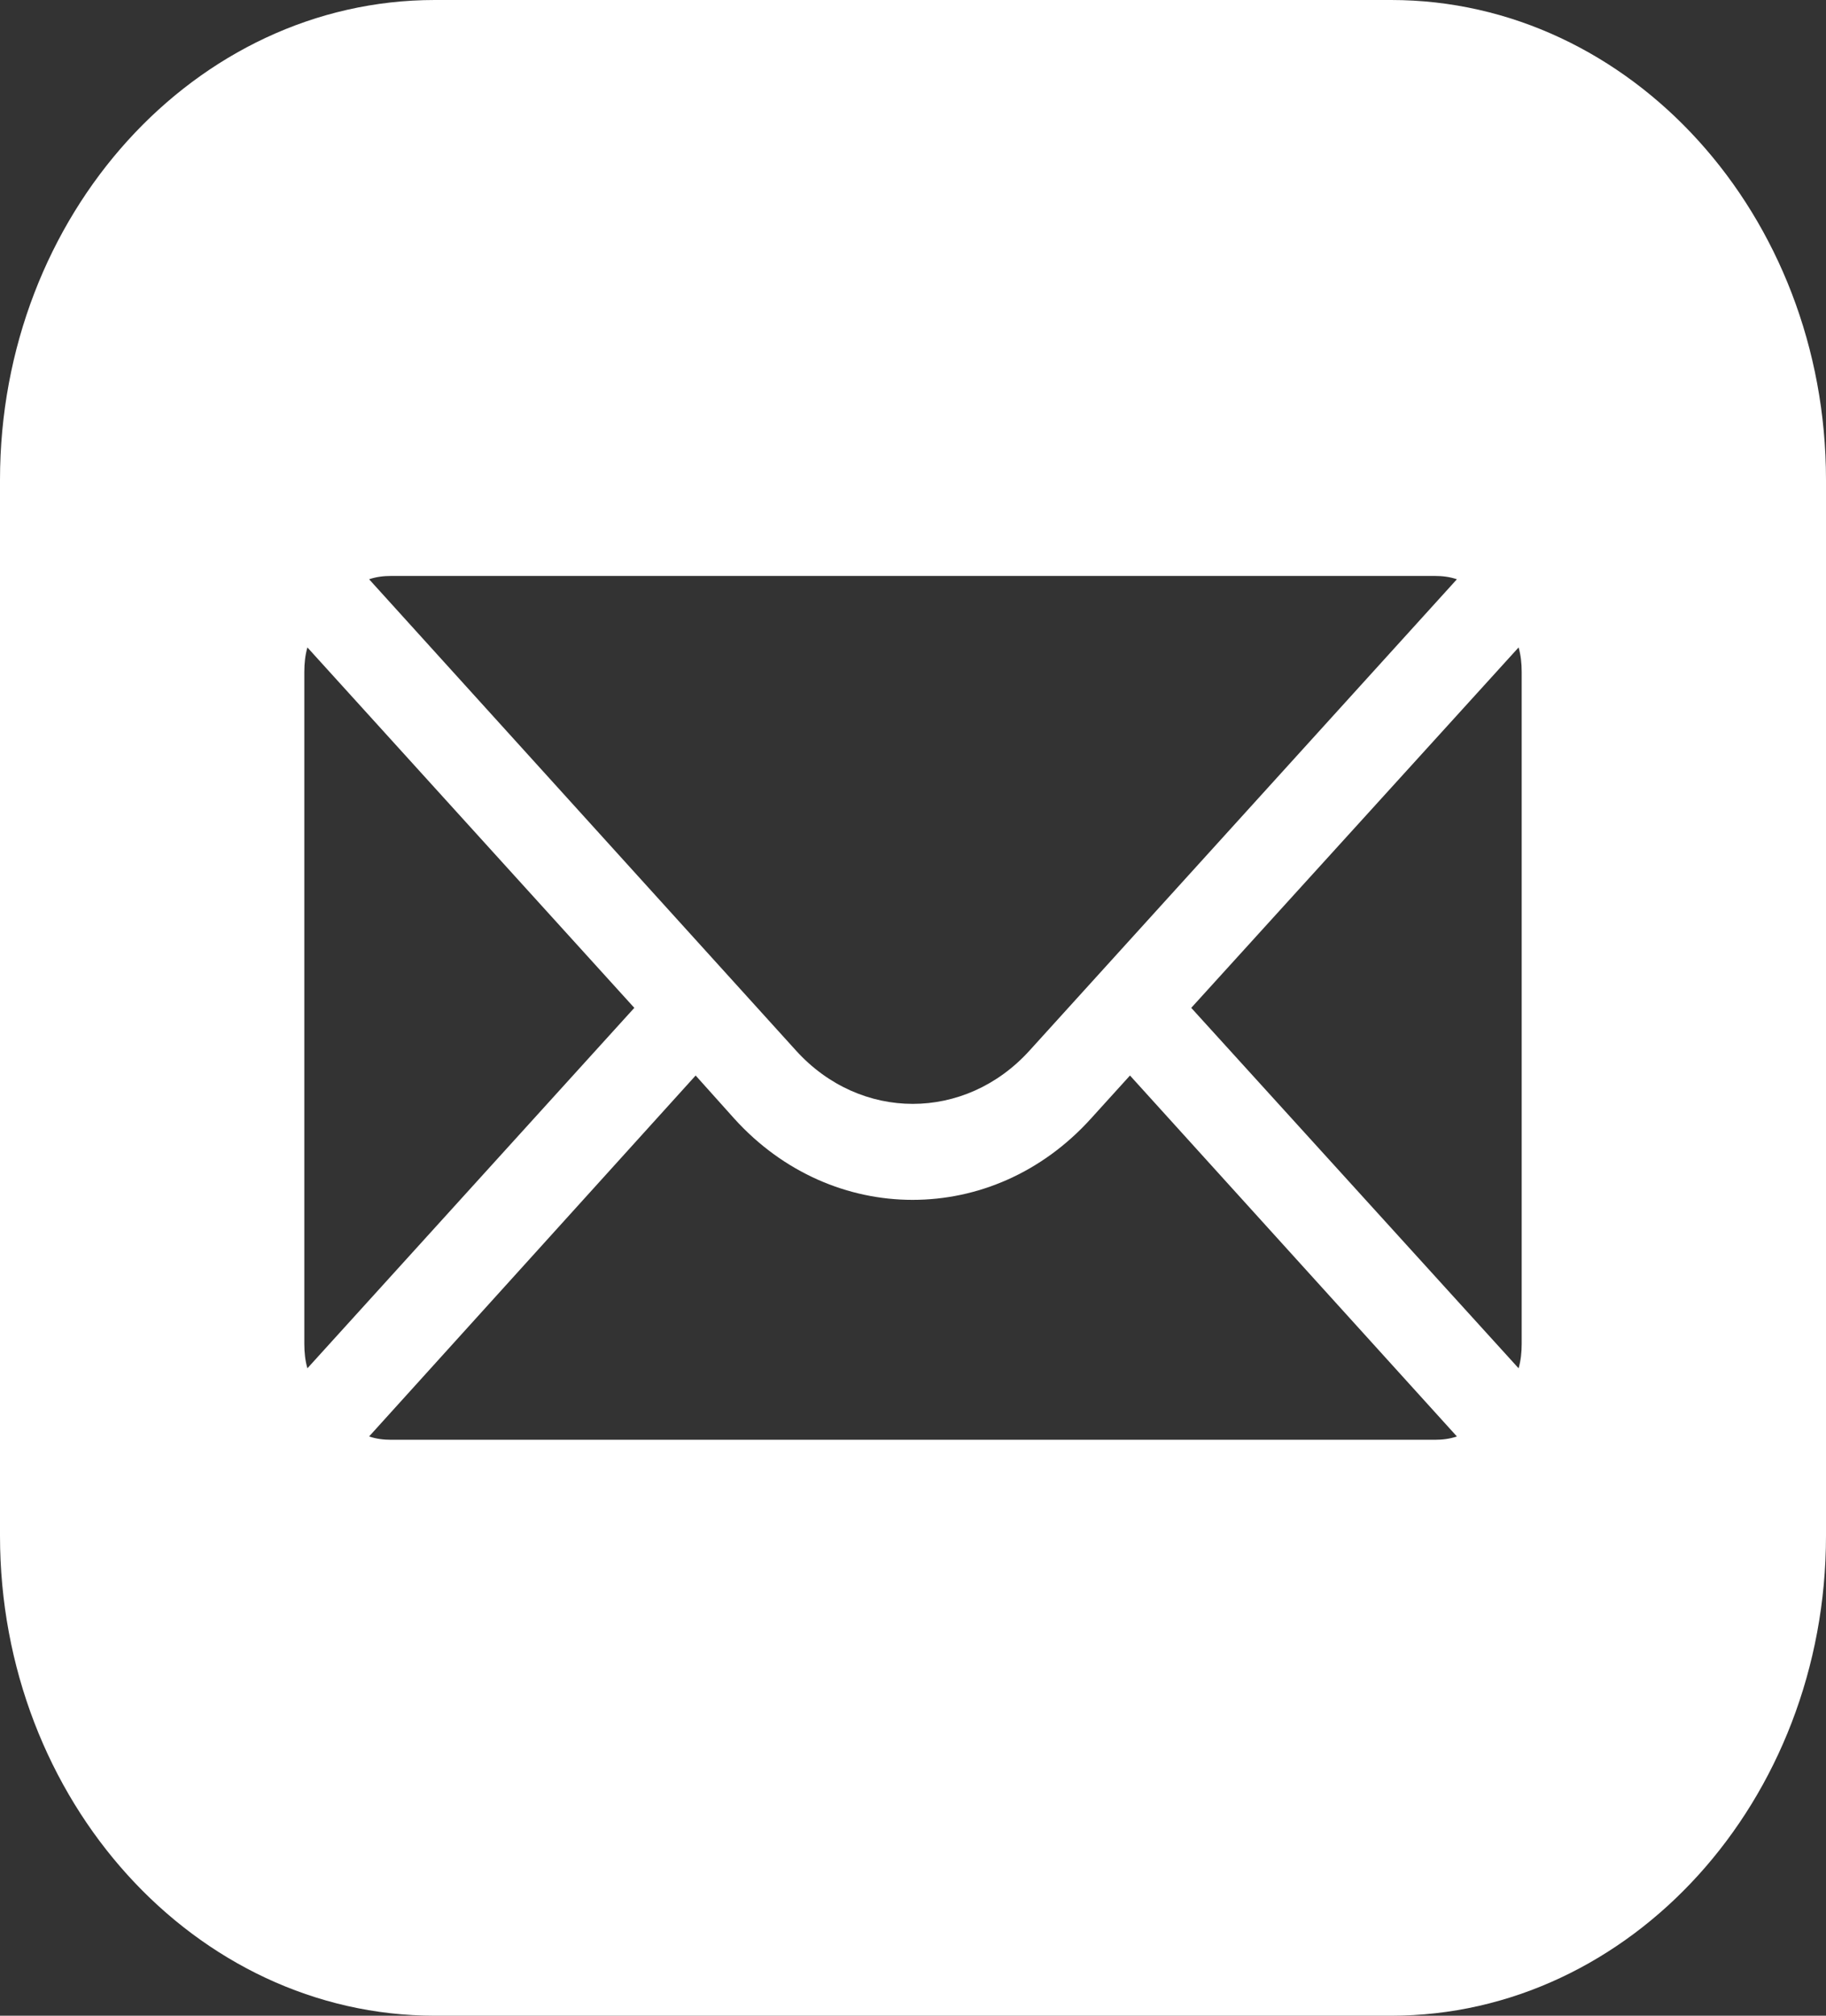 <svg width="29" height="32" viewBox="0 0 29 32" fill="none" xmlns="http://www.w3.org/2000/svg">
<rect x="0" y="0" width="29" height="32" fill="#333333" stroke="none"/>
<path d="M6.905 0C3.099 0 0 3.42 0 7.619V24.381C0 28.58 3.099 32 6.905 32H22.095C25.901 32 29 28.58 29 24.381V7.619C29 3.42 25.901 0 22.095 0H6.905ZM6.214 9.143H22.786C22.91 9.143 23.027 9.158 23.138 9.196L16.35 16.679C15.328 17.806 13.665 17.806 12.643 16.679L5.862 9.196C5.973 9.158 6.09 9.143 6.214 9.143ZM4.882 10.278L10.074 16L4.882 21.722C4.847 21.6 4.833 21.471 4.833 21.333V10.667C4.833 10.53 4.847 10.4 4.882 10.278ZM24.118 10.278C24.153 10.4 24.167 10.53 24.167 10.667V21.333C24.167 21.471 24.153 21.6 24.118 21.722L18.919 16L24.118 10.278ZM11.048 17.074L11.663 17.76C12.443 18.621 13.471 19.048 14.493 19.048C15.522 19.048 16.544 18.621 17.324 17.76L17.946 17.074L23.138 22.804C23.027 22.842 22.91 22.857 22.786 22.857H6.214C6.09 22.857 5.973 22.842 5.862 22.804L11.048 17.074Z" fill="white"/>
</svg>
